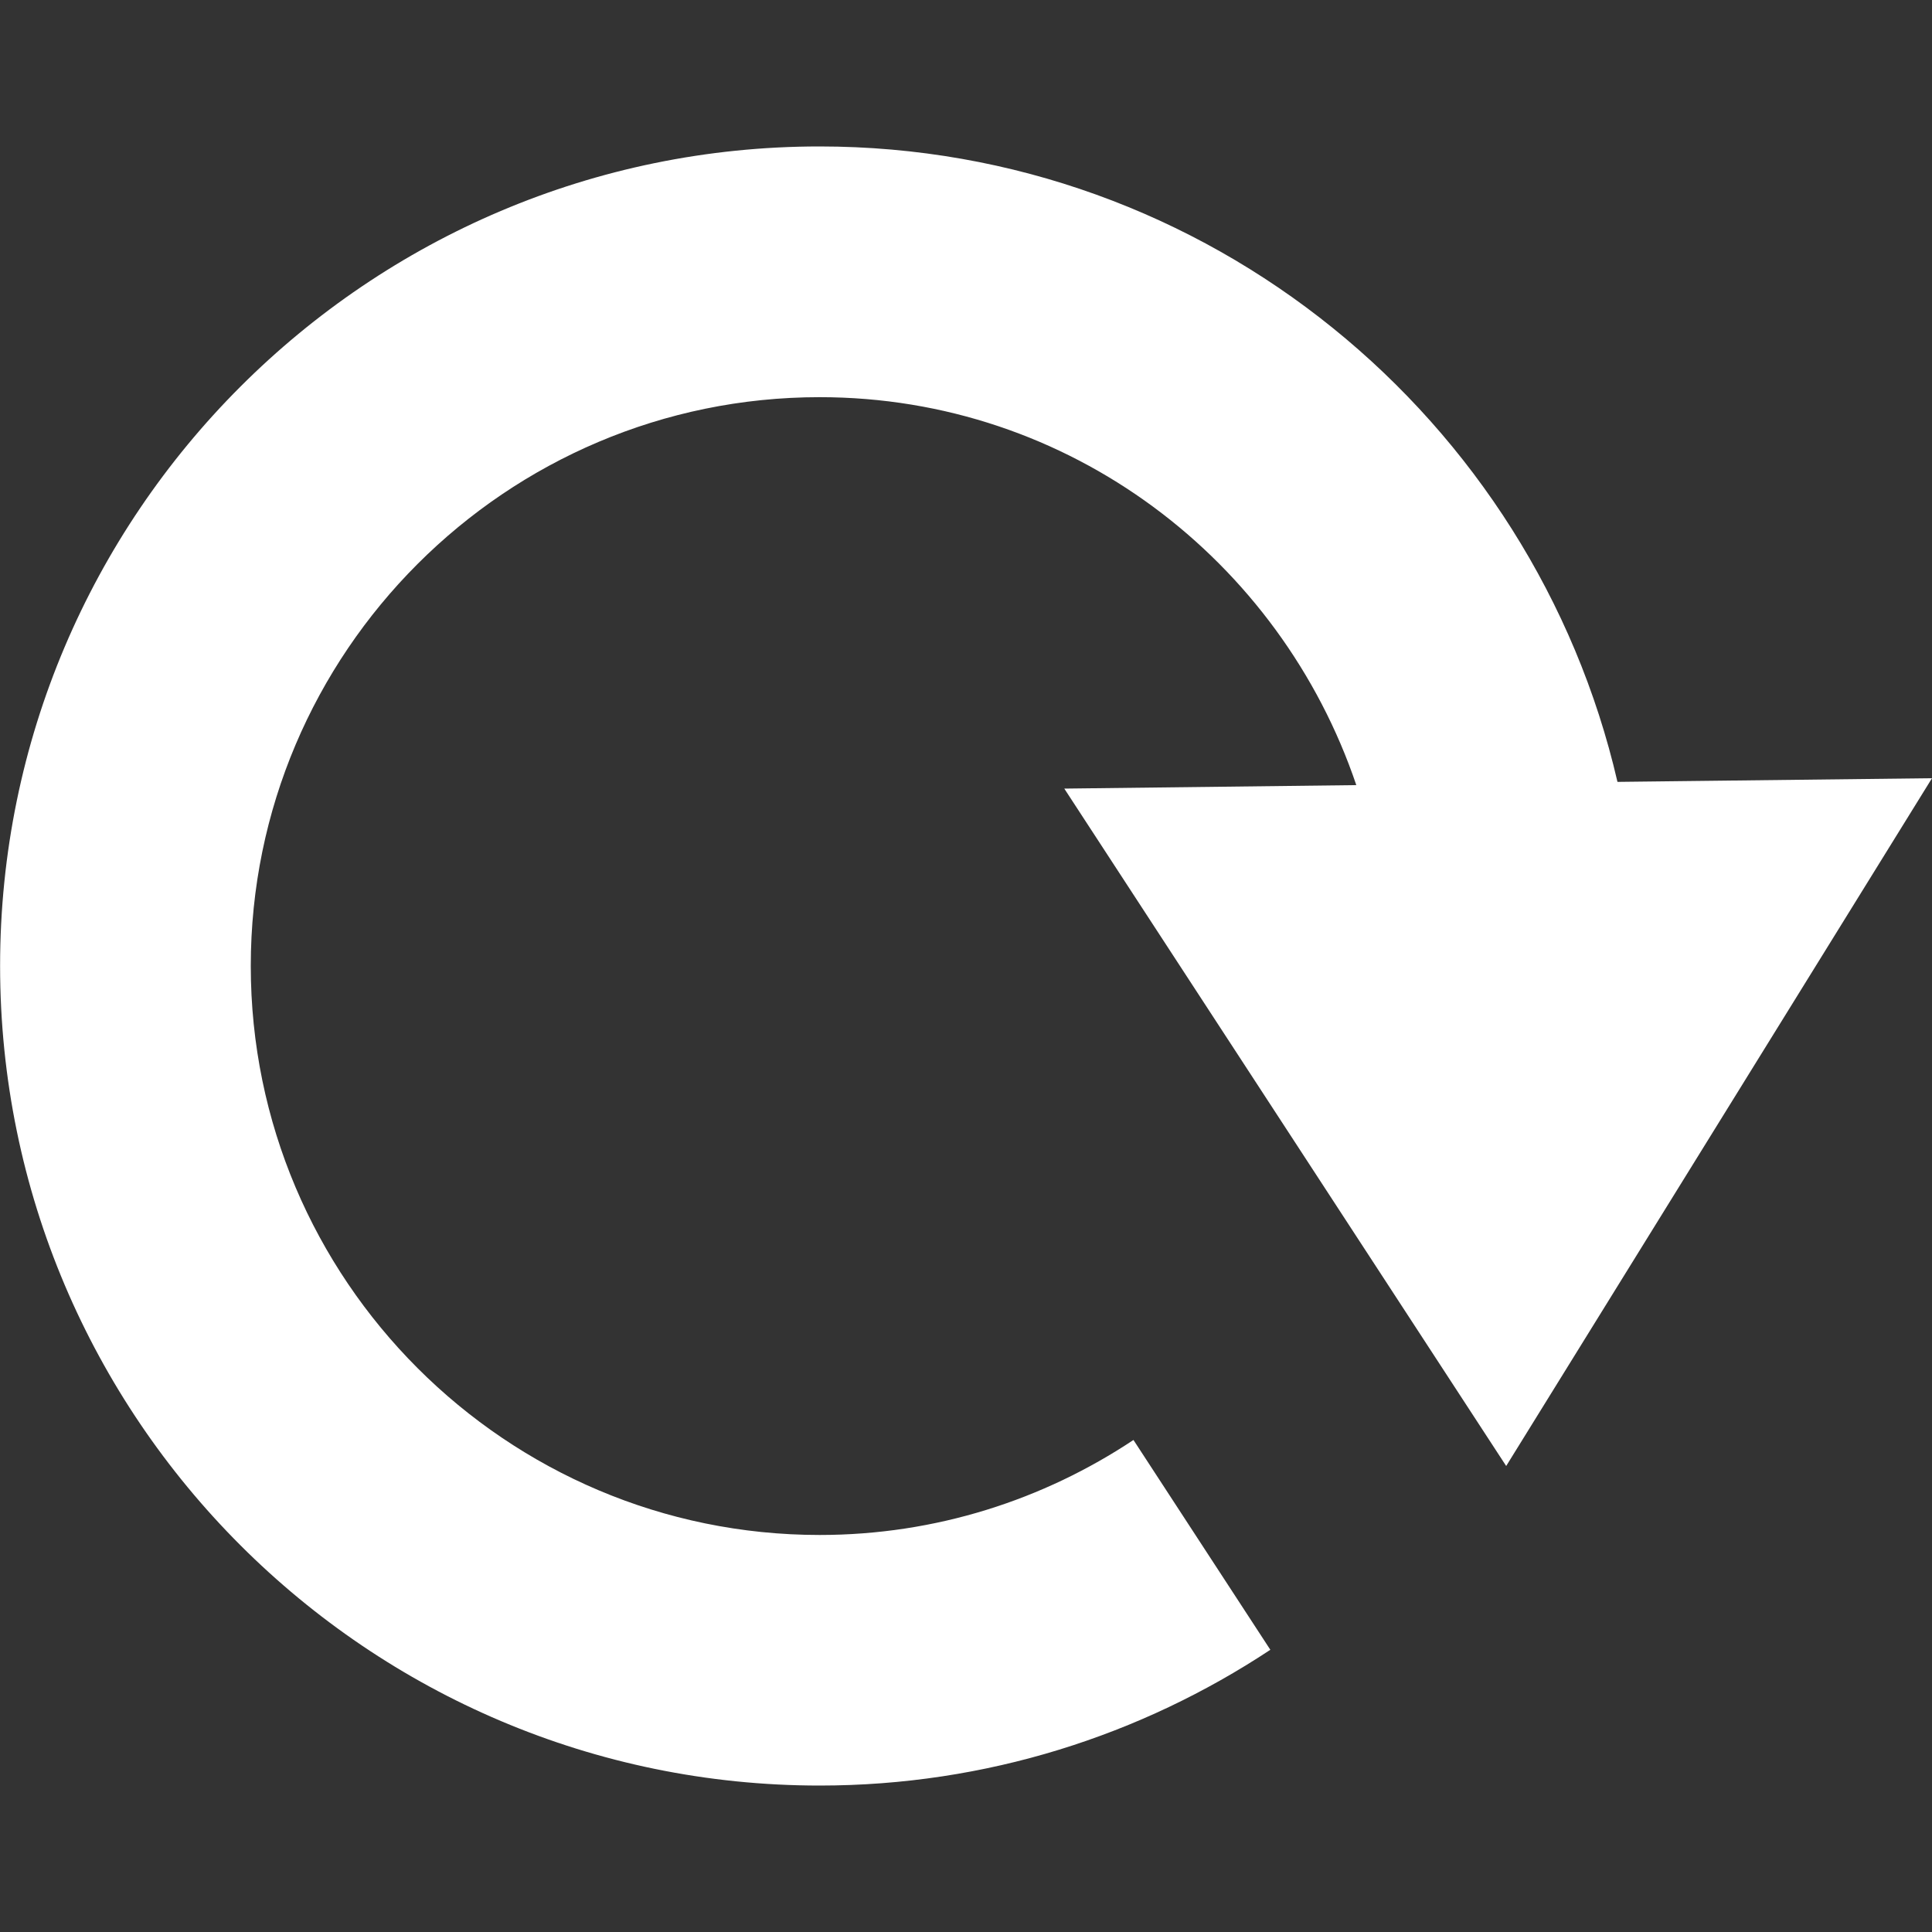 <svg width="40" height="40" xmlns="http://www.w3.org/2000/svg">
 <rect width="100%" height="100%" fill="#333333" stroke="none"/>
 <!-- Created with SVG-edit - http://svg-edit.googlecode.com/ -->
 <g transform="scale(-1,1)">
  <title>Layer 1</title>
  <path fill="white" d="m-16.967,3.032c-8.044,0 -14.783,5.634 -16.521,13.156l-6.512,-0.076l8.816,14.24l9.149,-14.025l-6.046,-0.072c1.575,-4.655 5.933,-8.032 11.111,-8.032c6.493,0 11.778,5.282 11.778,11.776c0,6.498 -5.285,11.781 -11.778,11.781c-2.402,0 -4.635,-0.729 -6.497,-1.967l-2.834,4.344c2.679,1.772 5.884,2.811 9.331,2.811c9.354,0 16.968,-7.608 16.968,-16.969c0.003,-9.354 -7.609,-16.967 -16.965,-16.967l0,0l0,-0l0,-0z" id="svg_1"/>
 </g>
</svg>